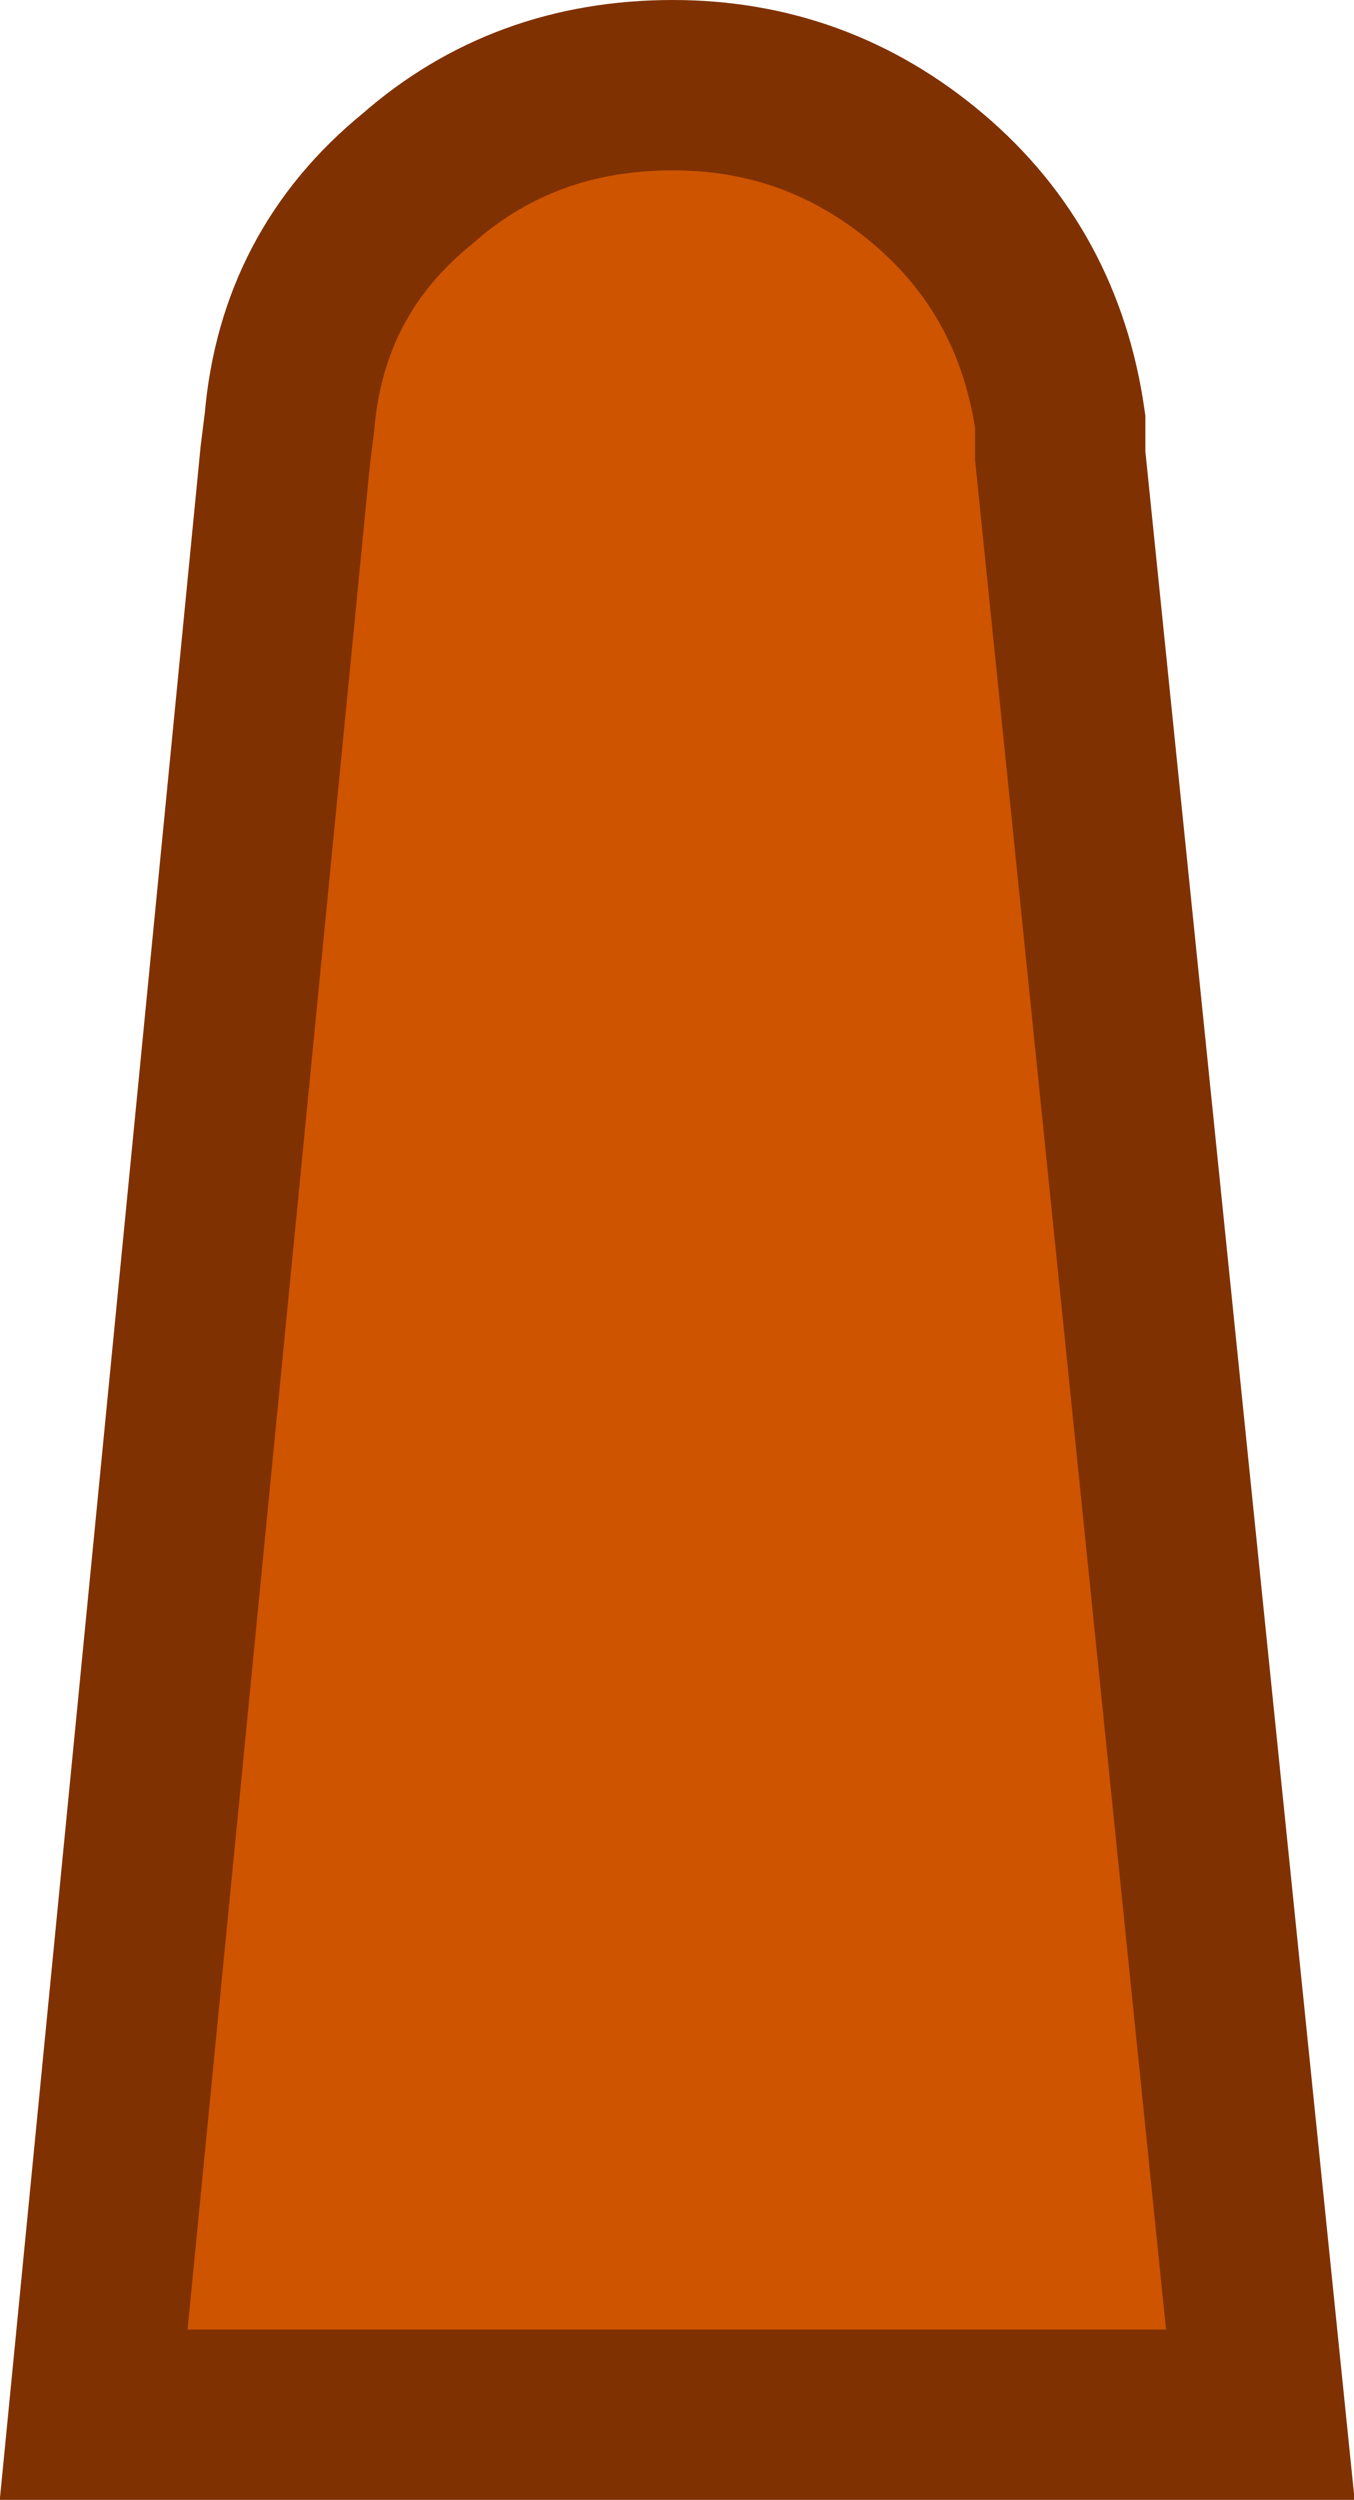 <?xml version="1.0" encoding="UTF-8" standalone="no"?>
<svg xmlns:ffdec="https://www.free-decompiler.com/flash" xmlns:xlink="http://www.w3.org/1999/xlink" ffdec:objectType="shape" height="29.35px" width="15.9px" xmlns="http://www.w3.org/2000/svg">
  <g transform="matrix(1.0, 0.0, 0.0, 1.0, 1.1, 1.0)">
    <path d="M11.35 4.35 L13.7 27.35 0.0 27.35 2.25 4.35 2.3 3.95 Q2.45 2.2 3.8 1.1 5.05 0.0 6.8 0.0 8.5 0.0 9.8 1.1 11.1 2.2 11.35 3.95 L11.35 4.35" fill="#ce5400" fill-rule="evenodd" stroke="none"/>
    <path d="M11.35 4.35 L13.7 27.35 0.0 27.35 2.25 4.35 2.3 3.95 Q2.45 2.2 3.8 1.1 5.05 0.0 6.8 0.0 8.5 0.0 9.8 1.1 11.1 2.2 11.35 3.95 L11.35 4.35 Z" fill="none" stroke="#803102" stroke-linecap="round" stroke-linejoin="miter-clip" stroke-miterlimit="3.0" stroke-width="2.0"/>
  </g>
</svg>
